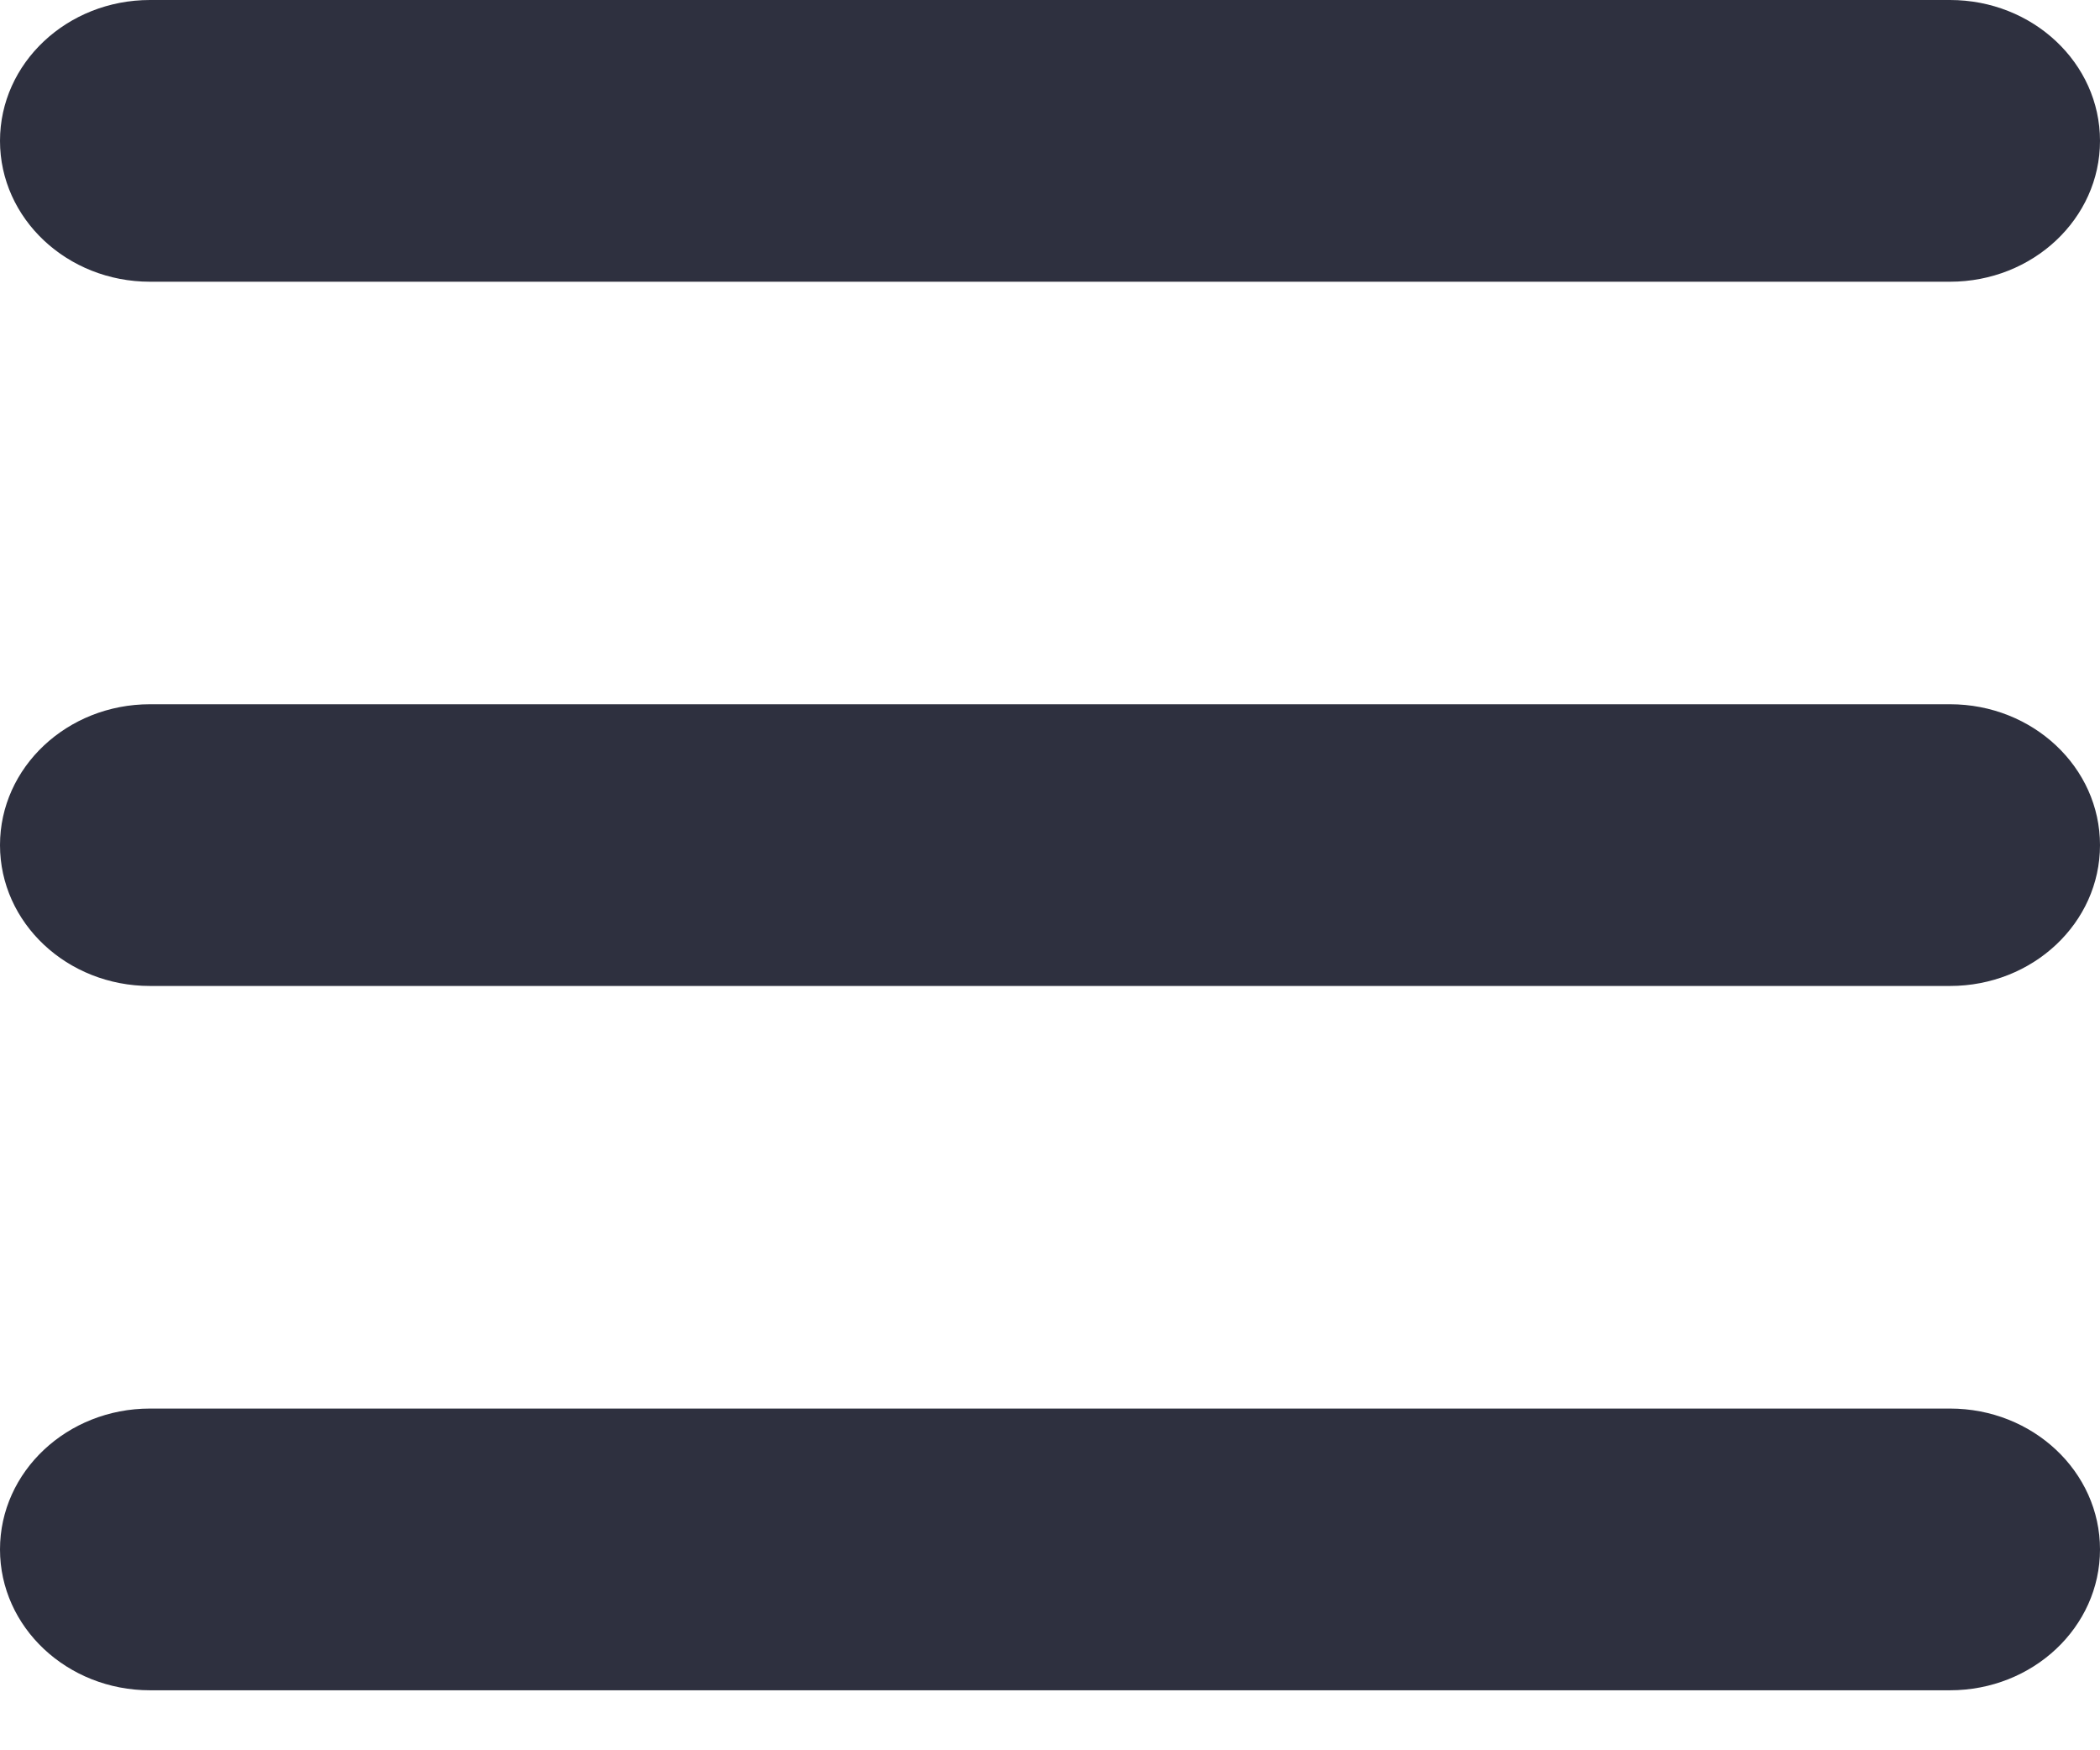 <svg width="30" height="25" viewBox="0 0 30 25" fill="none" xmlns="http://www.w3.org/2000/svg">
<path fill-rule="evenodd" clip-rule="evenodd" d="M0 2.012C0 0.901 0.959 0 2.143 0H27.857C29.041 0 30 0.901 30 2.012C30 3.123 29.041 4.024 27.857 4.024H2.143C0.959 4.024 0 3.123 0 2.012Z" fill="#2E303F"/>
<path fill-rule="evenodd" clip-rule="evenodd" d="M0 12.071C0 10.96 0.959 10.059 2.143 10.059H27.857C29.041 10.059 30 10.96 30 12.071C30 13.183 29.041 14.083 27.857 14.083H2.143C0.959 14.083 0 13.183 0 12.071Z" fill="#2E303F"/>
<path fill-rule="evenodd" clip-rule="evenodd" d="M0 22.131C0 21.02 0.959 20.119 2.143 20.119H27.857C29.041 20.119 30 21.02 30 22.131C30 23.242 29.041 24.143 27.857 24.143H2.143C0.959 24.143 0 23.242 0 22.131Z" fill="#2E303F"/>
</svg>
